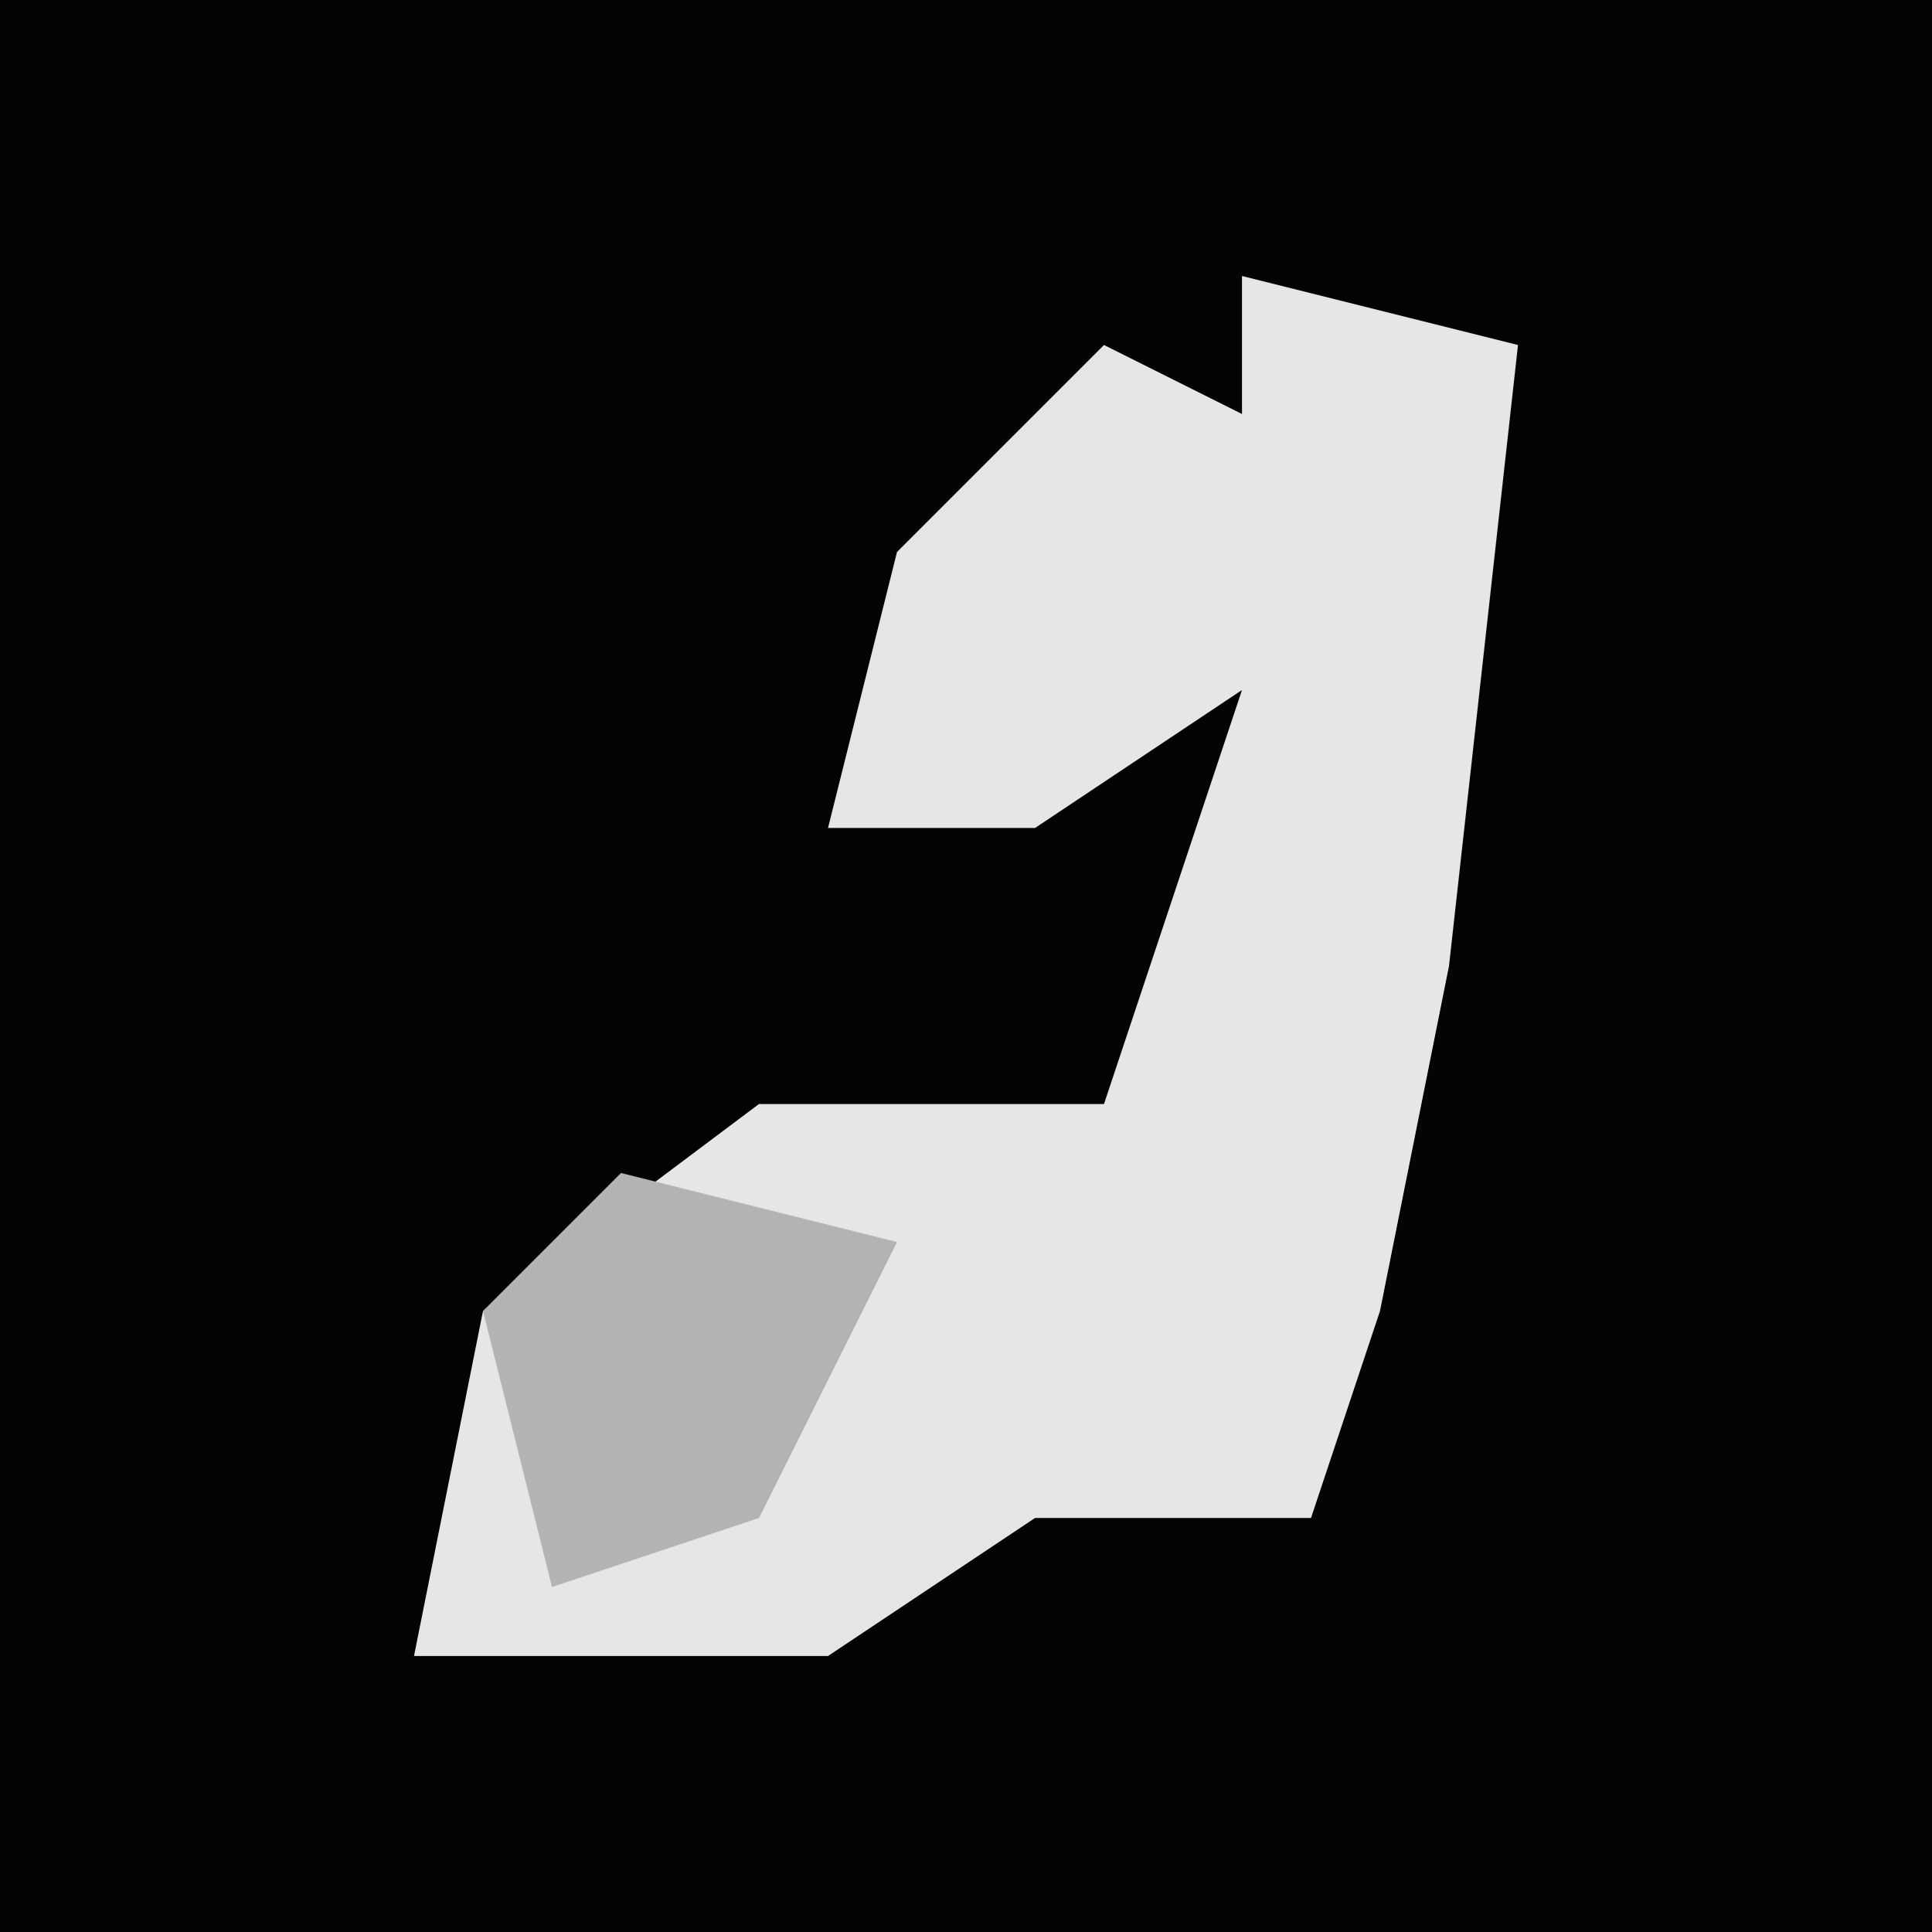 <?xml version="1.0" encoding="UTF-8"?>
<svg version="1.1" xmlns="http://www.w3.org/2000/svg" width="28" height="28">
<path d="M0,0 L28,0 L28,28 L0,28 Z " fill="#030303" transform="translate(0,0)"/>
<path d="M0,0 L4,1 L3,10 L2,15 L1,18 L-3,18 L-6,20 L-12,20 L-11,15 L-7,12 L-2,12 L0,6 L-3,8 L-6,8 L-5,4 L-2,1 L0,2 Z " fill="#E6E6E6" transform="translate(18,4)"/>
<path d="M0,0 L4,1 L2,5 L-1,6 L-2,2 Z " fill="#B3B3B3" transform="translate(9,17)"/>
</svg>

